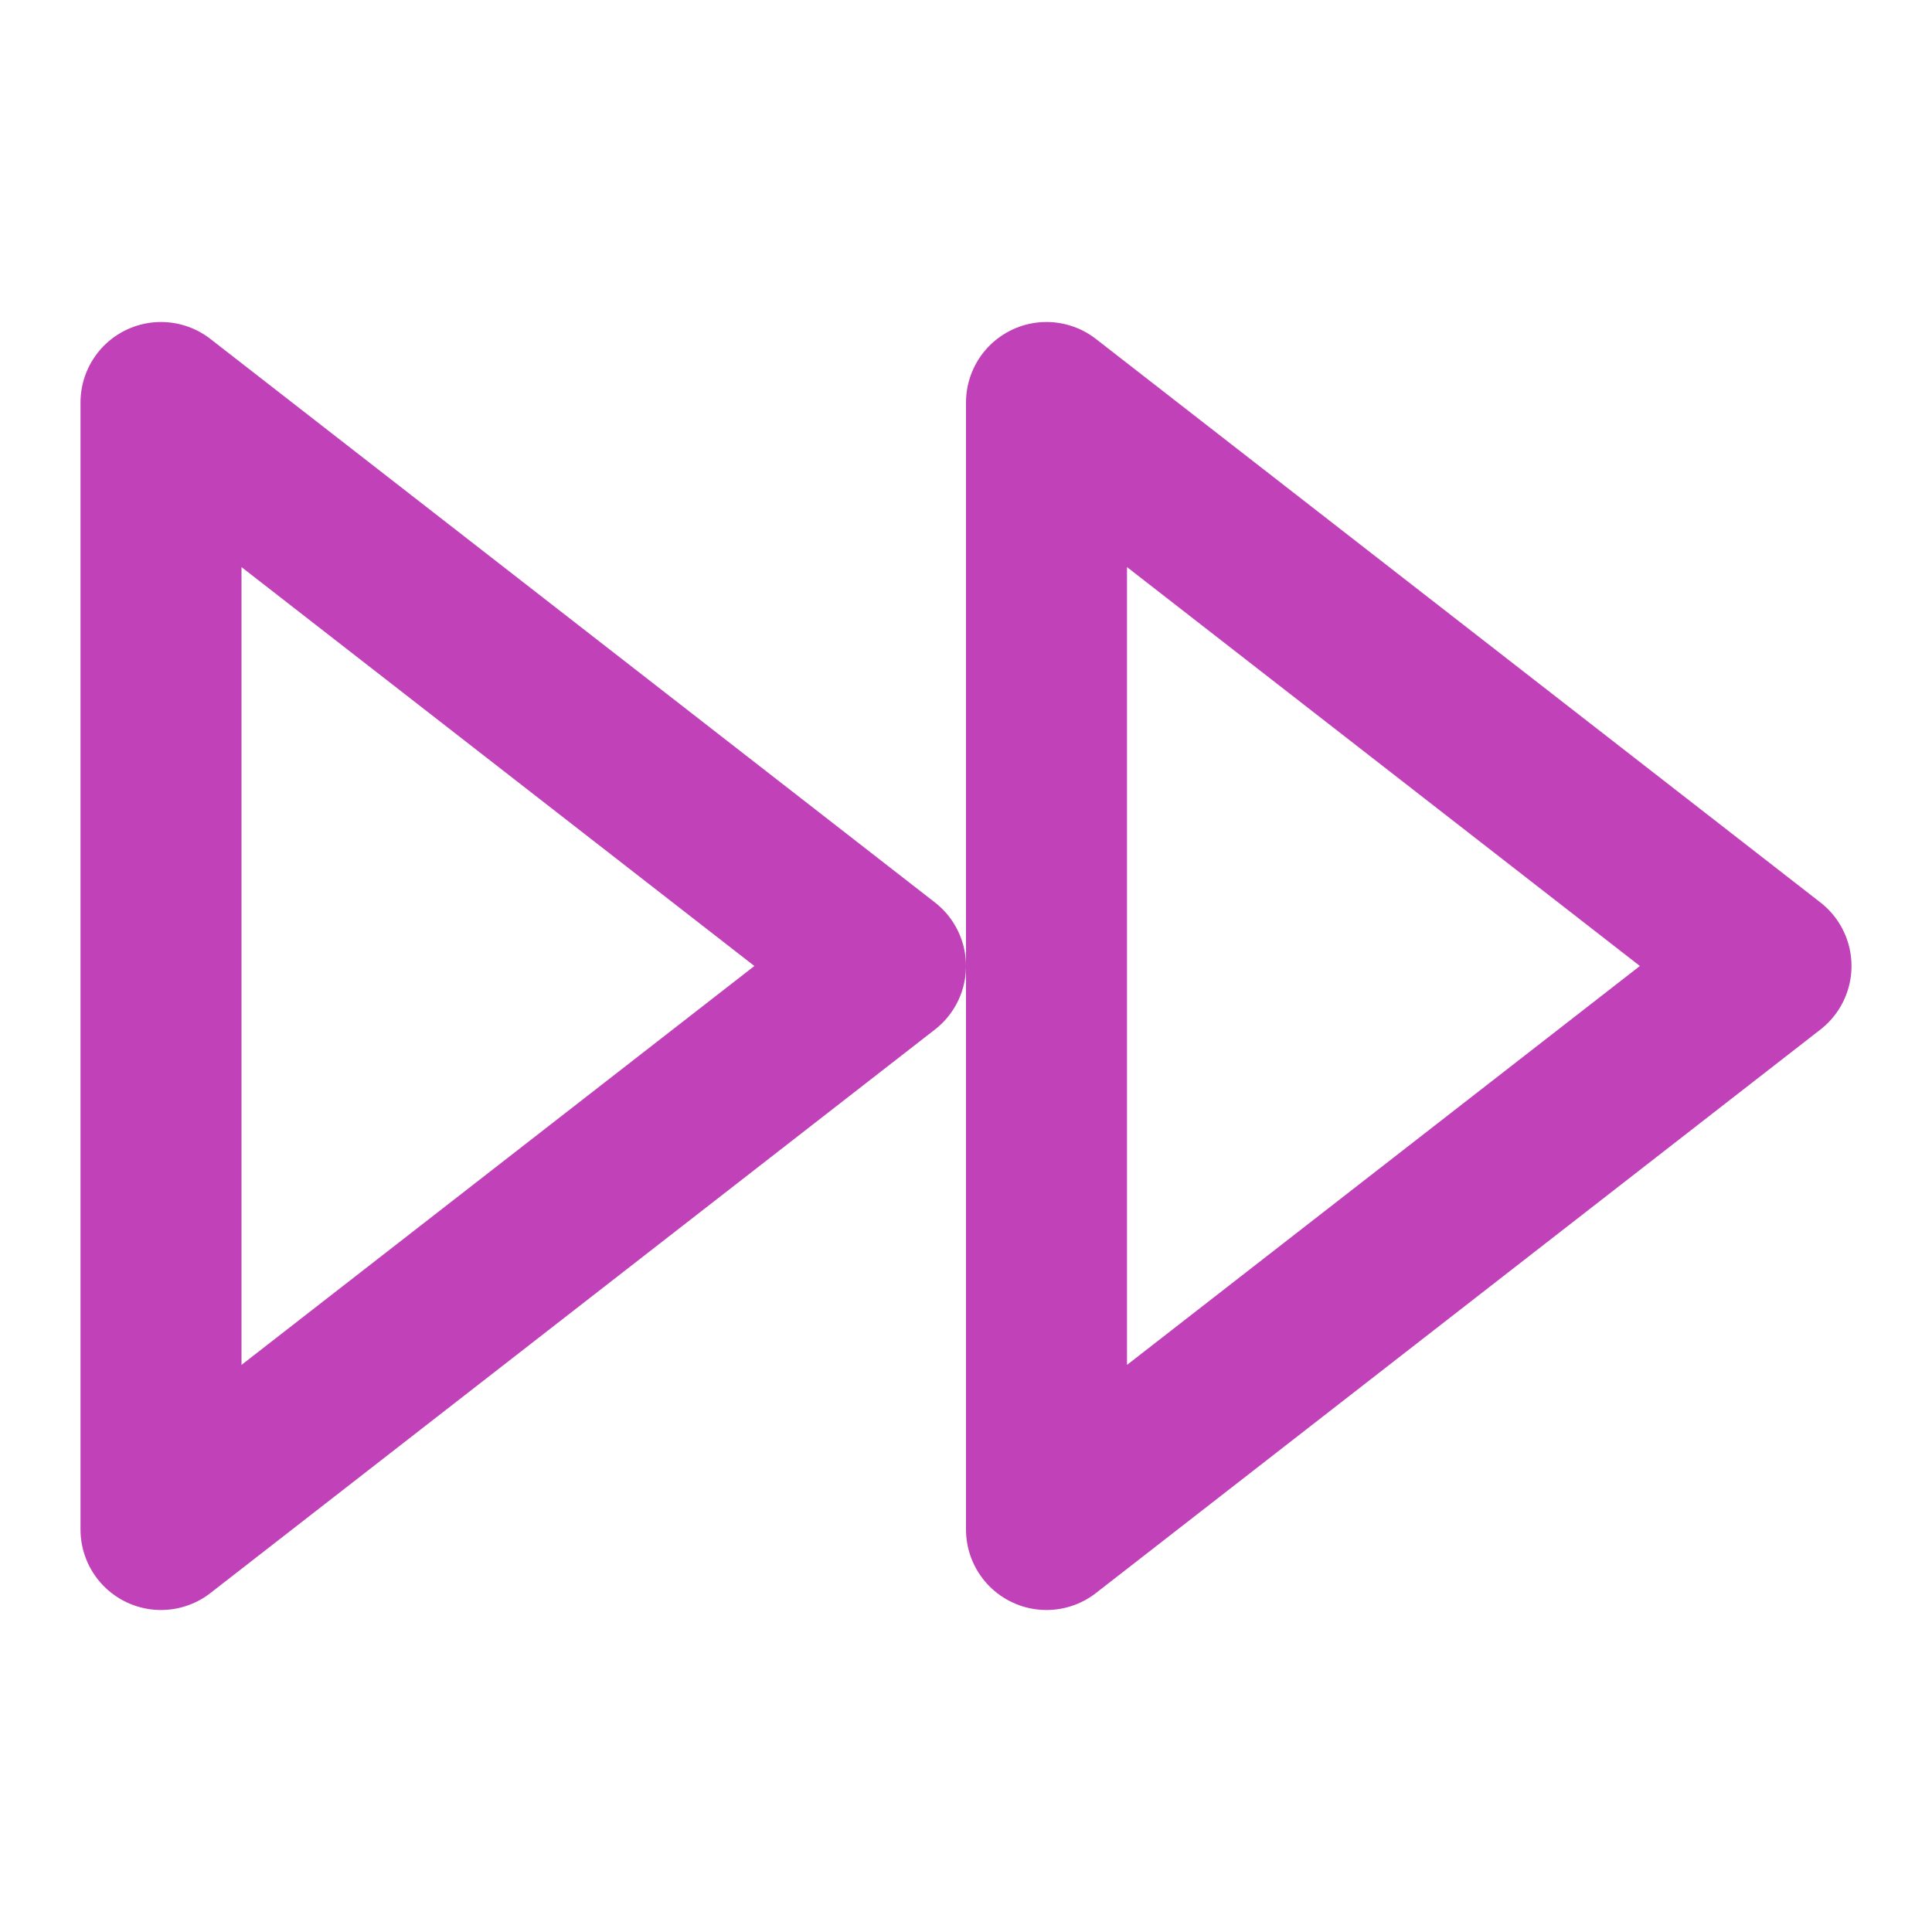 <svg width="24" height="24" viewBox="0 0 24 24" fill="none" xmlns="http://www.w3.org/2000/svg">
<path d="M13 19L22 12L13 5V19Z" stroke="#C141B9" stroke-width="2" stroke-linecap="round" stroke-linejoin="round"/>
<path d="M2 19L11 12L2 5V19Z" stroke="#C141B9" stroke-width="2" stroke-linecap="round" stroke-linejoin="round"/>
</svg>

